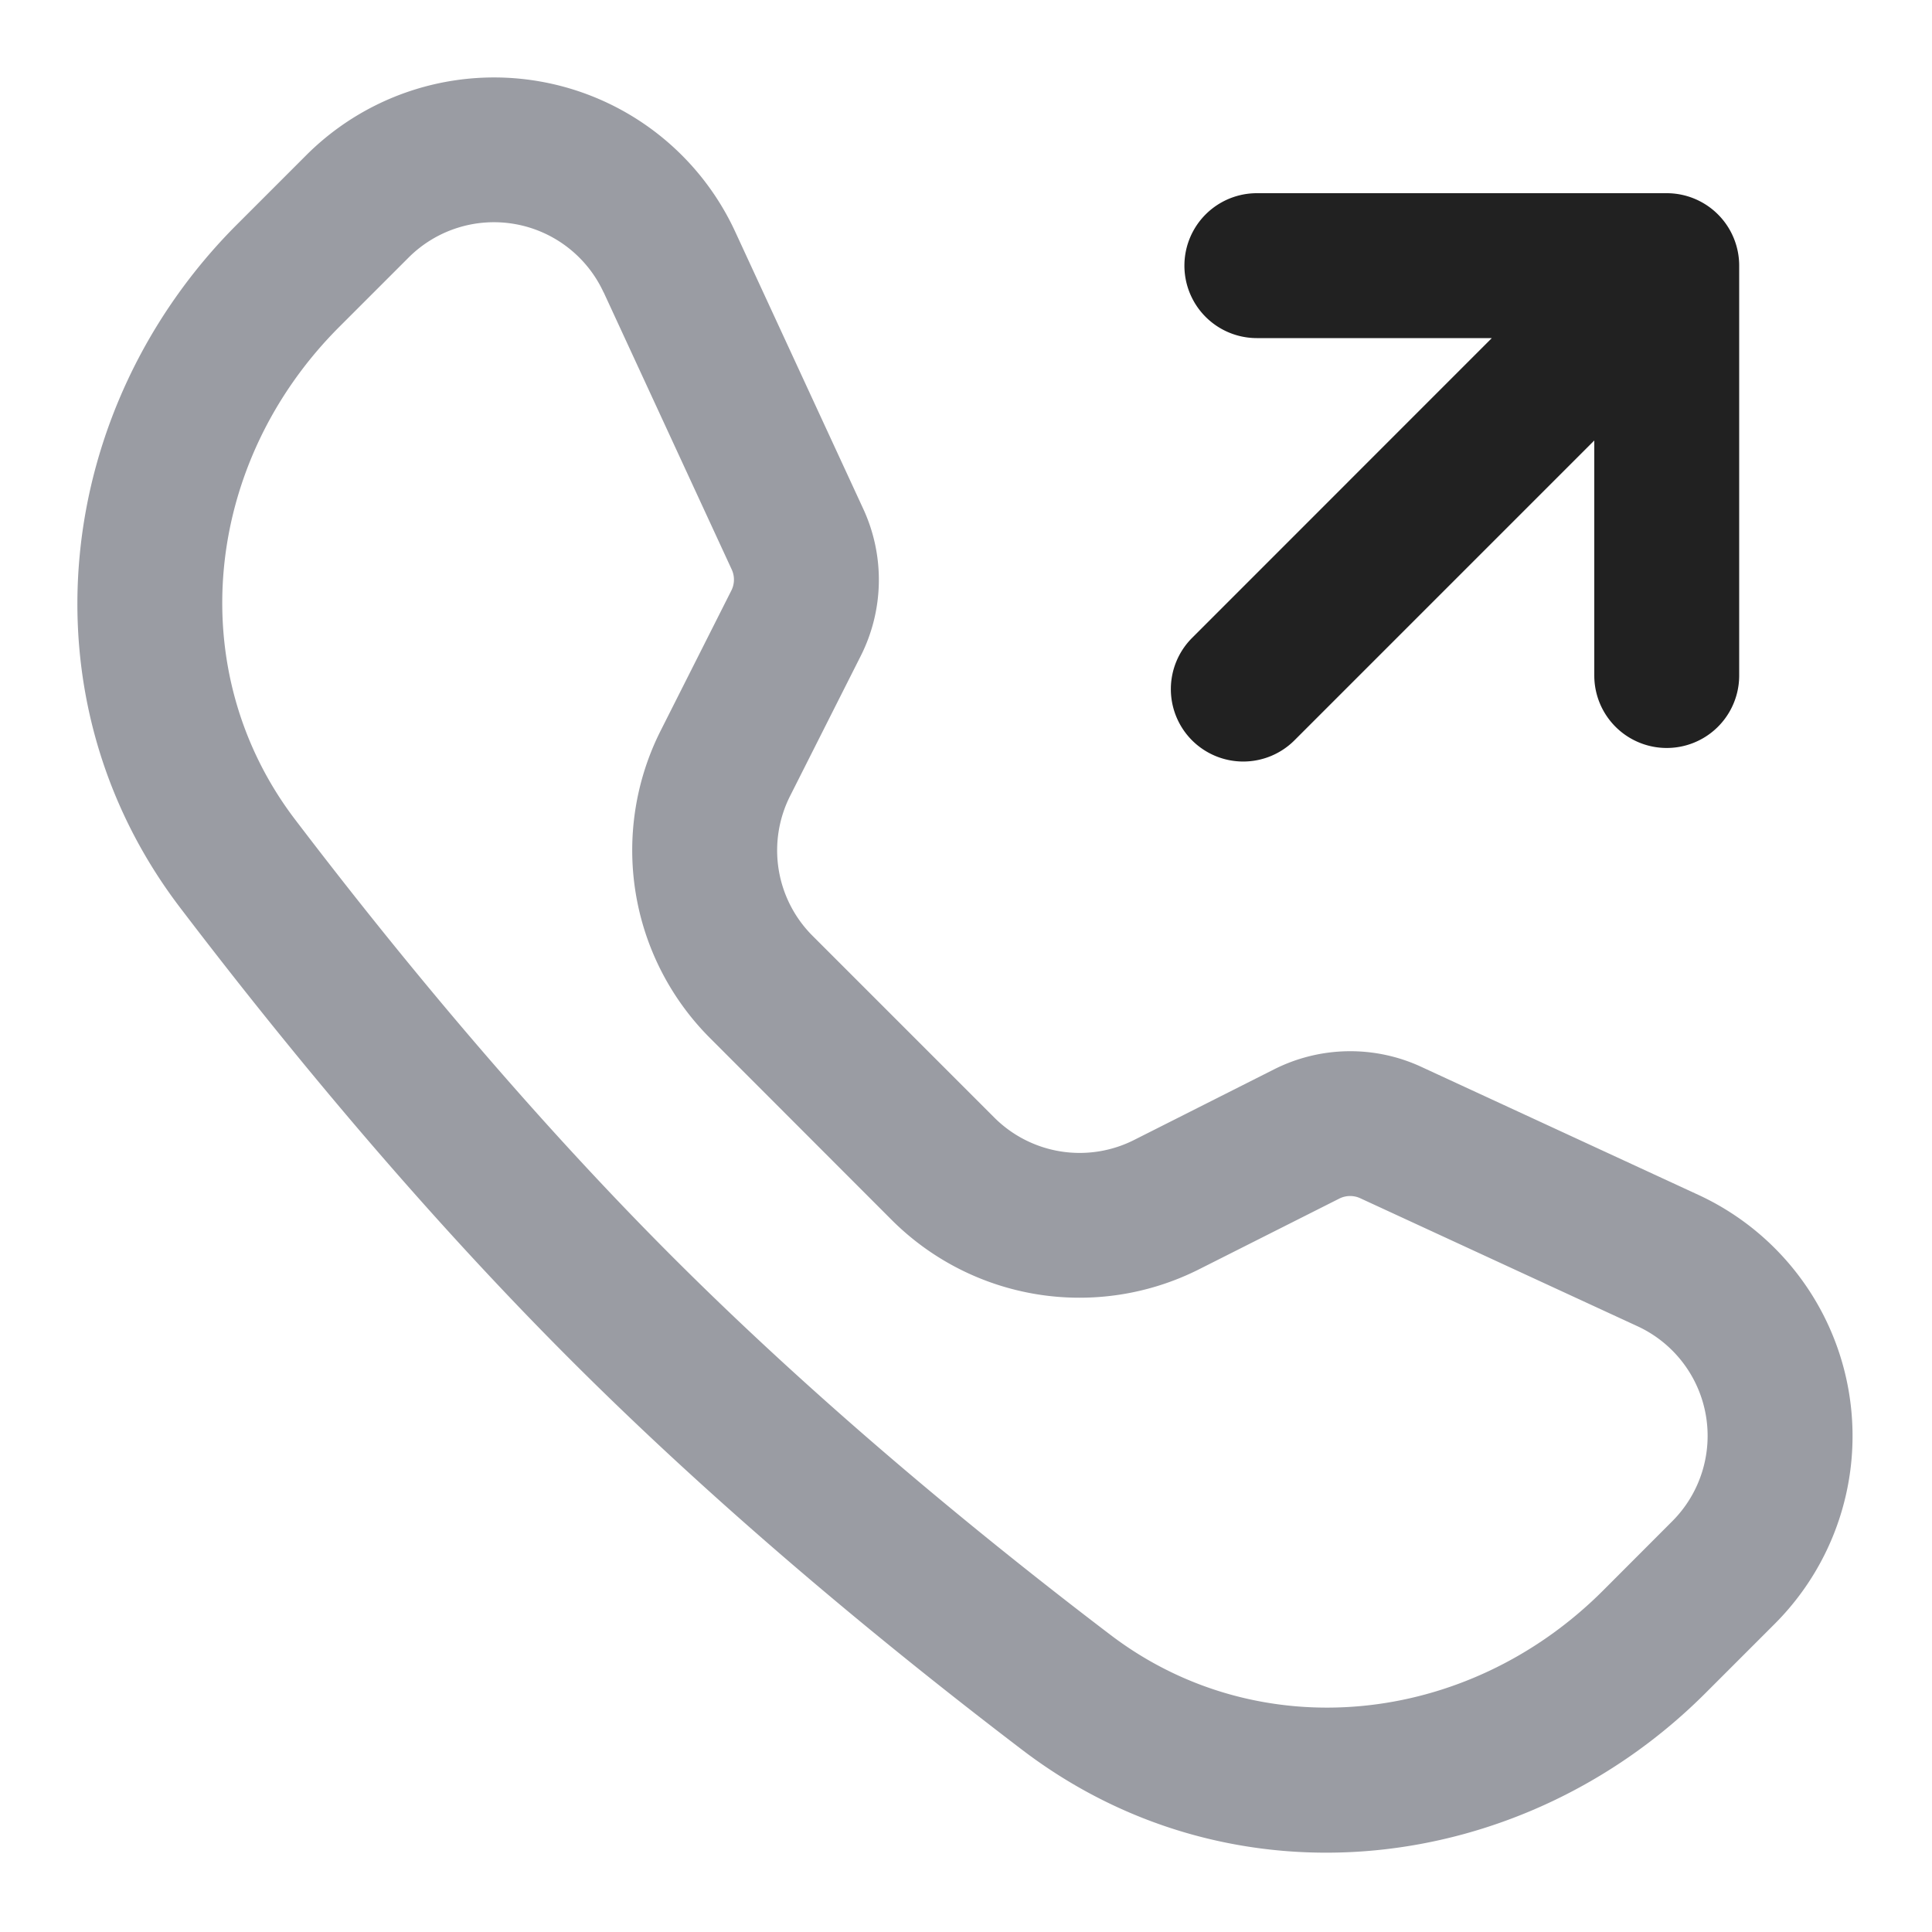 <svg xmlns="http://www.w3.org/2000/svg" width="20" height="20" fill="none" viewBox="0 0 20 20"><path fill="#9A9CA3" fill-rule="evenodd" d="M6.248 3.026a1.25 1.25 0 0 0-2.018-.36l-.718.718c-1.41 1.41-1.624 3.568-.457 5.1 1.057 1.388 2.409 3.029 3.91 4.53 1.5 1.5 3.14 2.852 4.529 3.909 1.532 1.167 3.69.953 5.1-.457l.717-.718a1.25 1.25 0 0 0-.36-2.019l-2.87-1.325a.25.25 0 0 0-.217.004l-1.45.731a2.75 2.75 0 0 1-3.183-.51L7.35 10.746a2.75 2.75 0 0 1-.51-3.184l.731-1.449a.25.25 0 0 0 .004-.217l-1.326-2.87ZM3.17 1.607a2.75 2.75 0 0 1 4.441.792l1.326 2.87a1.75 1.75 0 0 1-.027 1.522l-.731 1.449a1.25 1.25 0 0 0 .232 1.447l1.882 1.882a1.25 1.25 0 0 0 1.447.232l1.449-.731a1.75 1.75 0 0 1 1.522-.027l2.87 1.326a2.75 2.75 0 0 1 .792 4.44l-.718.718c-1.892 1.892-4.885 2.253-7.07.59-1.42-1.082-3.117-2.478-4.68-4.042-1.564-1.564-2.96-3.26-4.042-4.681-1.663-2.184-1.302-5.178.59-7.07l.717-.717Z" clip-rule="evenodd"/><path fill="#212121" fill-rule="evenodd" d="M12.34 7.664a.75.75 0 0 1 0-1.06L15.443 3.5h-2.432a.75.75 0 0 1 0-1.5h4.243a.75.75 0 0 1 .75.75v4.243a.75.75 0 0 1-1.5 0V4.56L13.4 7.664a.75.75 0 0 1-1.06 0Z" clip-rule="evenodd"/></svg>